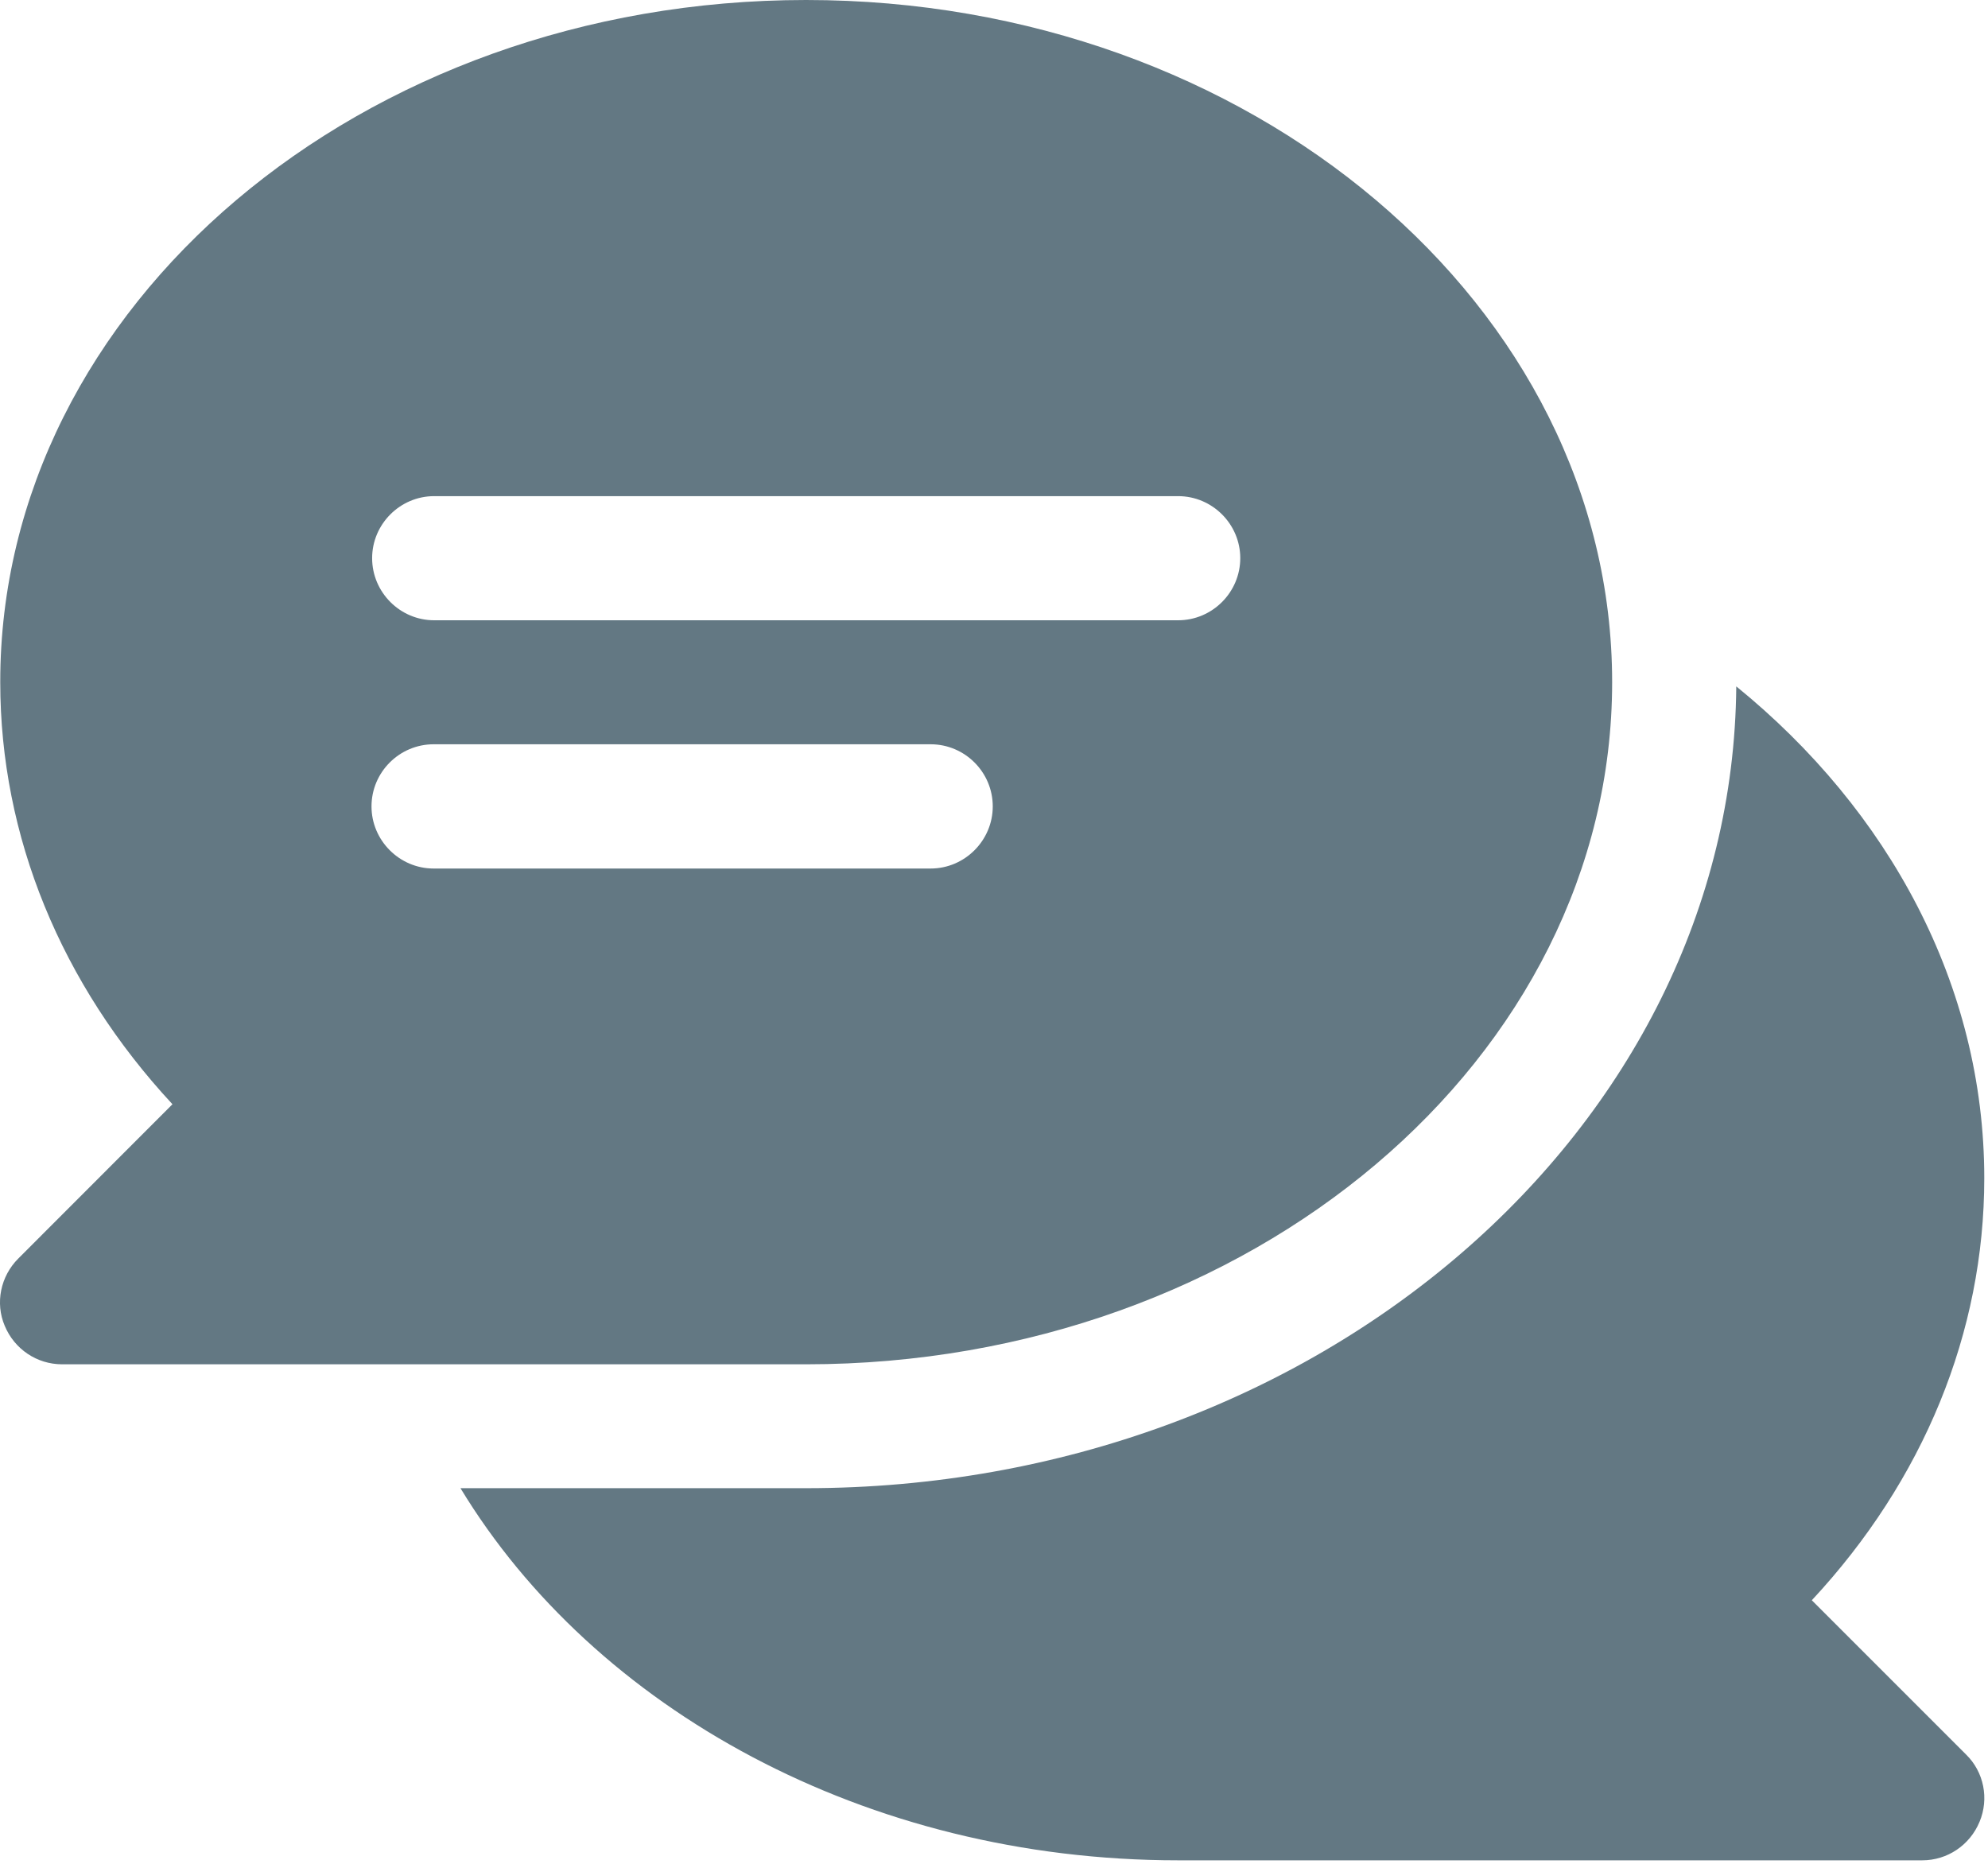 <svg xmlns="http://www.w3.org/2000/svg" width="16" height="15" viewBox="0 0 16 15">
    <g fill="#637883">
        <path d="M14.582 12.879c.898-.964 1.388-2.155 1.388-3.397 0-1.553-.768-2.96-1.996-3.958-.029 3.56-3.375 6.453-7.486 6.453H3.706c1.076 1.775 3.262 2.995 5.776 2.995h5.989c.202 0 .383-.122.461-.31.078-.186.035-.402-.109-.542l-1.241-1.241z"/>
        <path d="M6.488 0c3.578 0 6.487 2.462 6.487 5.49 0 3.029-2.91 5.49-6.487 5.49H.5c-.203 0-.384-.122-.462-.31-.078-.183-.034-.399.11-.542l1.24-1.241C.49 7.92.002 6.73.002 5.49 0 2.462 2.91 0 6.488 0zM7.49 5.99h-4c-.275 0-.5.224-.5.5 0 .274.225.5.5.5h4c.275 0 .5-.226.5-.5 0-.276-.225-.5-.5-.5zm1.992-1.997H3.494c-.274 0-.499.225-.499.499 0 .275.225.5.499.5h5.988c.275 0 .5-.225.5-.5 0-.274-.225-.499-.5-.499z"/>
    </g>
</svg>
